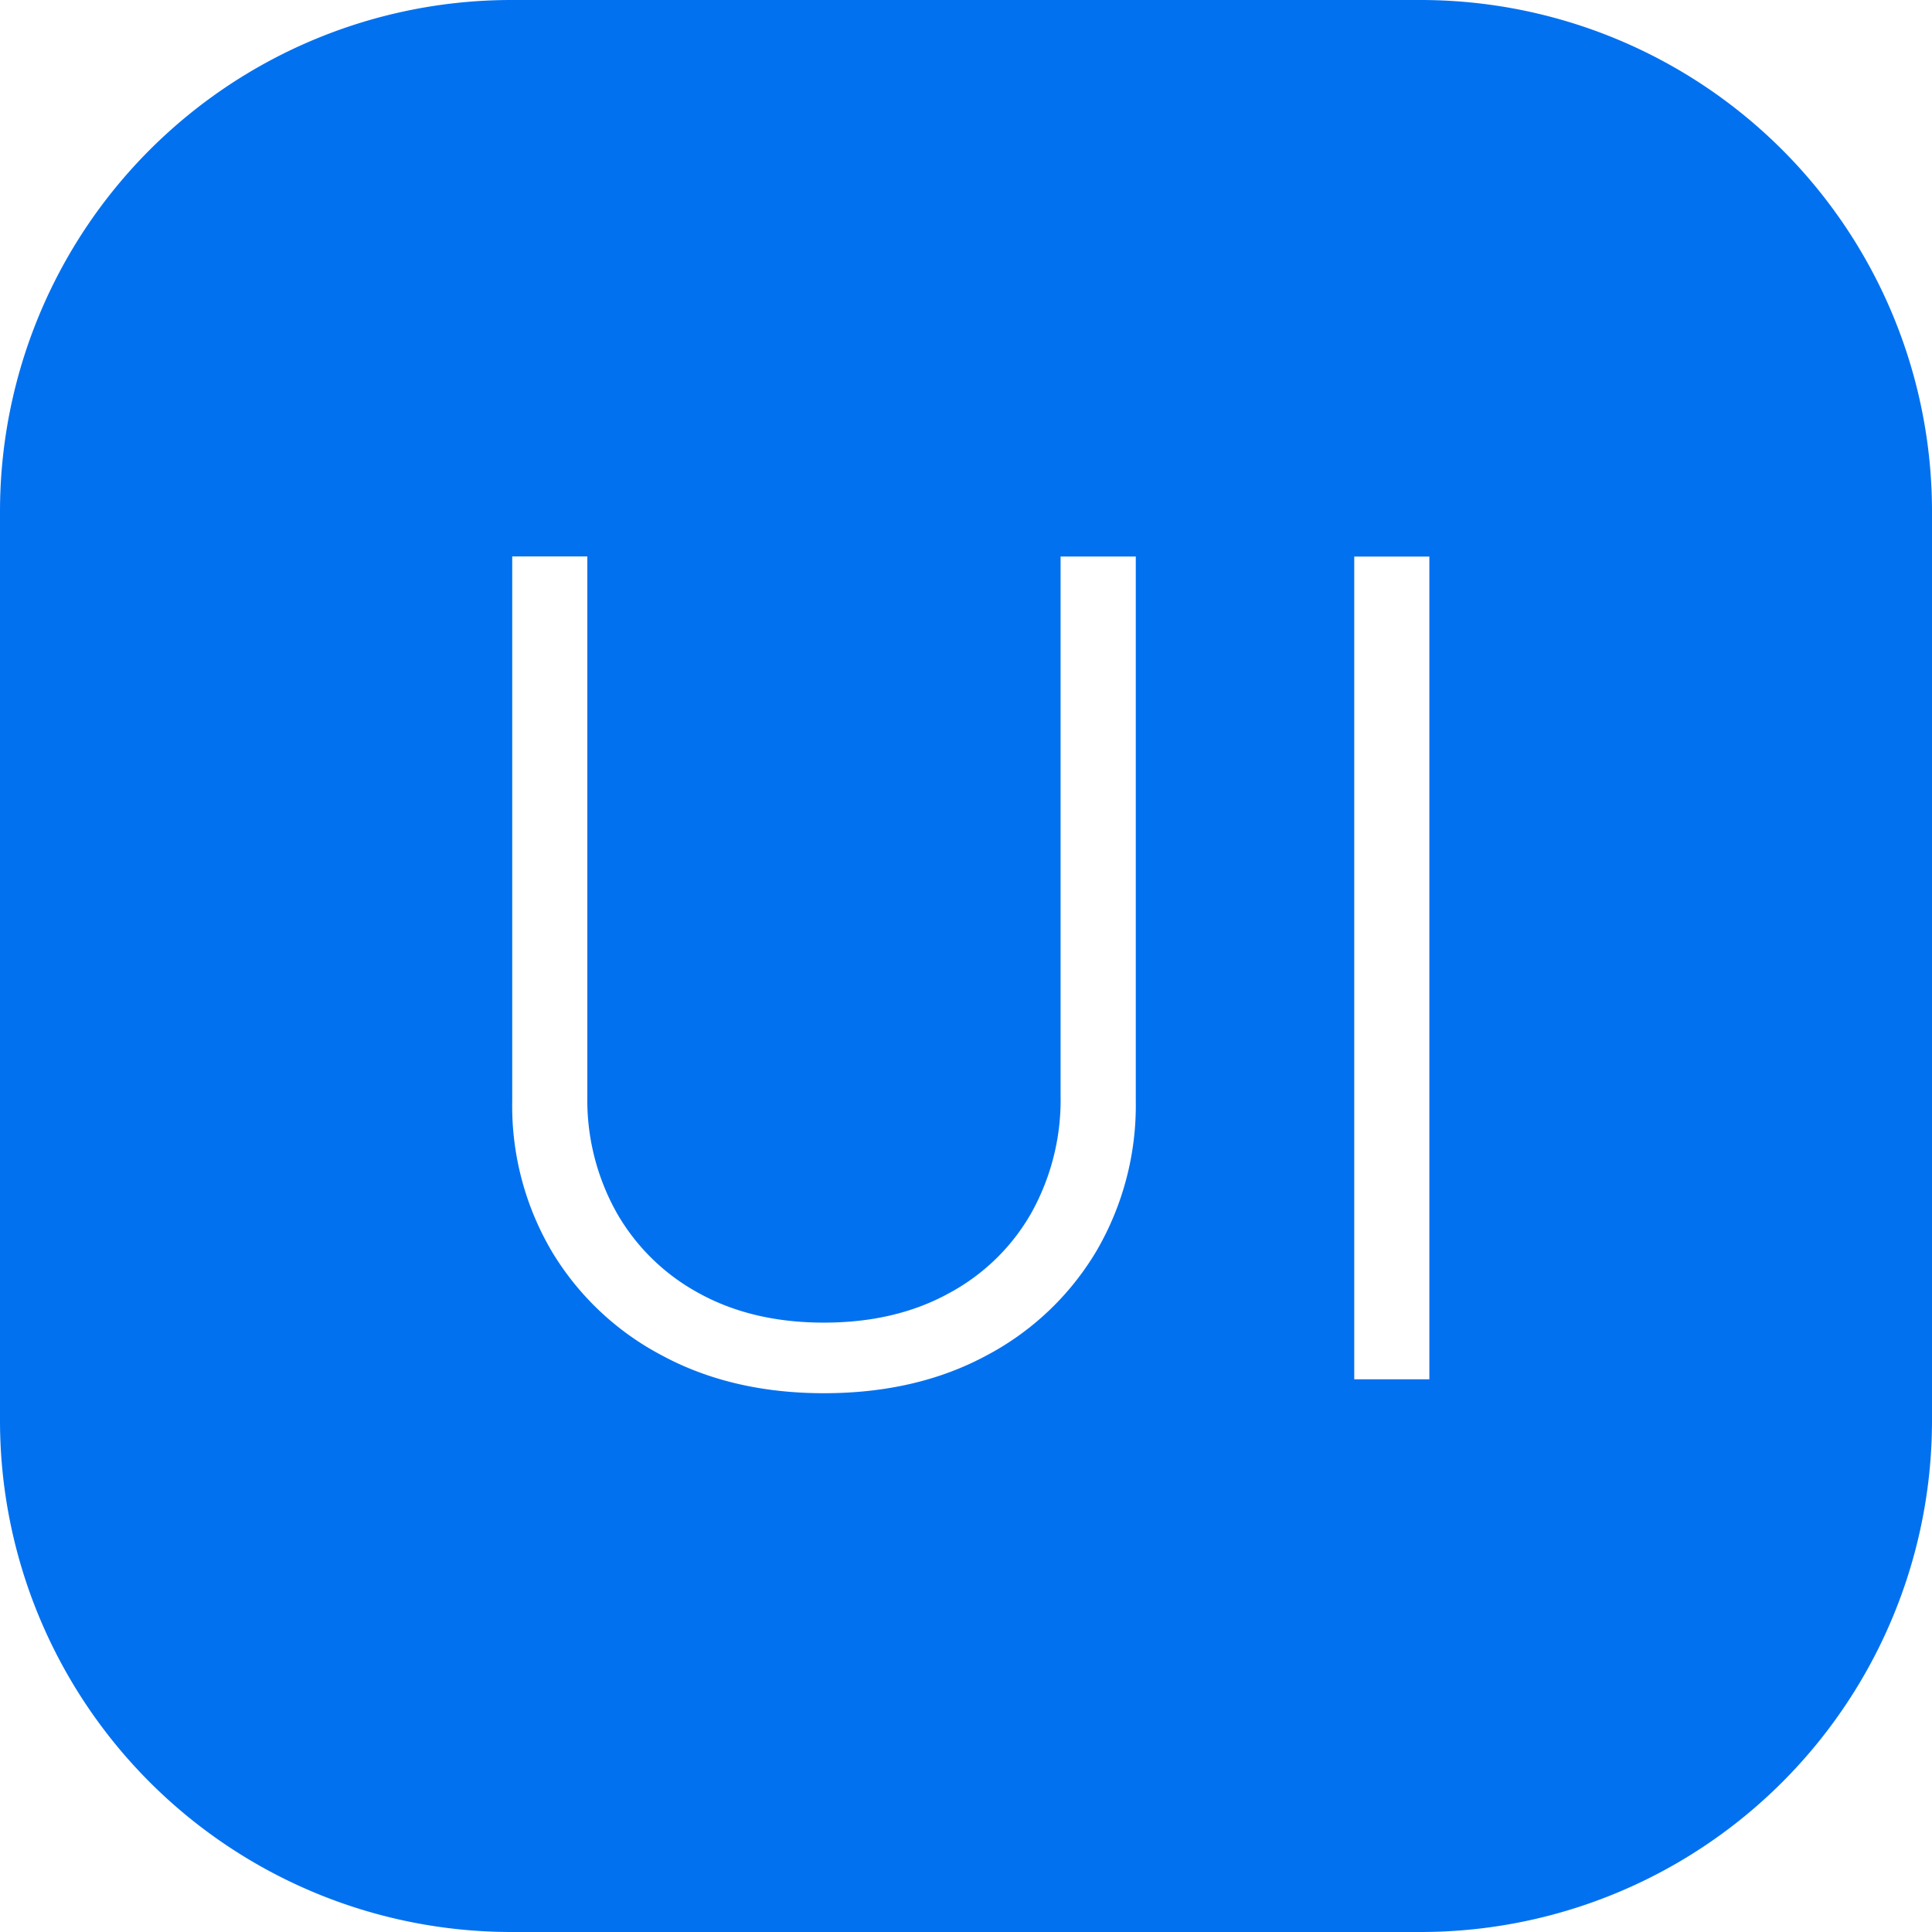 <?xml version="1.0" standalone="no"?><!DOCTYPE svg PUBLIC "-//W3C//DTD SVG 1.1//EN" "http://www.w3.org/Graphics/SVG/1.1/DTD/svg11.dtd"><svg t="1702911930560" class="icon" viewBox="0 0 1024 1024" version="1.1" xmlns="http://www.w3.org/2000/svg" p-id="9606" xmlns:xlink="http://www.w3.org/1999/xlink" width="18" height="18" fill="#0271F0"><path d="M271.061 0h481.877A271.061 271.061 0 0 1 1024 271.061v481.877A271.061 271.061 0 0 1 752.939 1024H271.061A271.061 271.061 0 0 1 0 752.939V271.061A271.061 271.061 0 0 1 271.061 0z m330.88 294.955h-39.808v285.952a122.88 122.88 0 0 1-15.445 61.867c-10.24 18.091-25.429 32.853-43.733 42.667-18.901 10.411-40.96 15.573-66.261 15.573-25.259 0-47.275-5.163-66.133-15.531a111.061 111.061 0 0 1-43.691-42.667 122.24 122.24 0 0 1-15.573-61.867V294.912h-39.808v288.725a151.808 151.808 0 0 0 20.864 79.445c13.952 23.339 34.048 42.411 58.112 55.125 24.832 13.483 53.589 20.224 86.229 20.224 32.811 0 61.611-6.699 86.357-20.096a148.181 148.181 0 0 0 58.027-55.168c14.08-24.107 21.333-51.627 20.907-79.531V294.955z m155.648 436.053V294.997h-39.808v436.053h39.808z" p-id="9607"></path></svg>